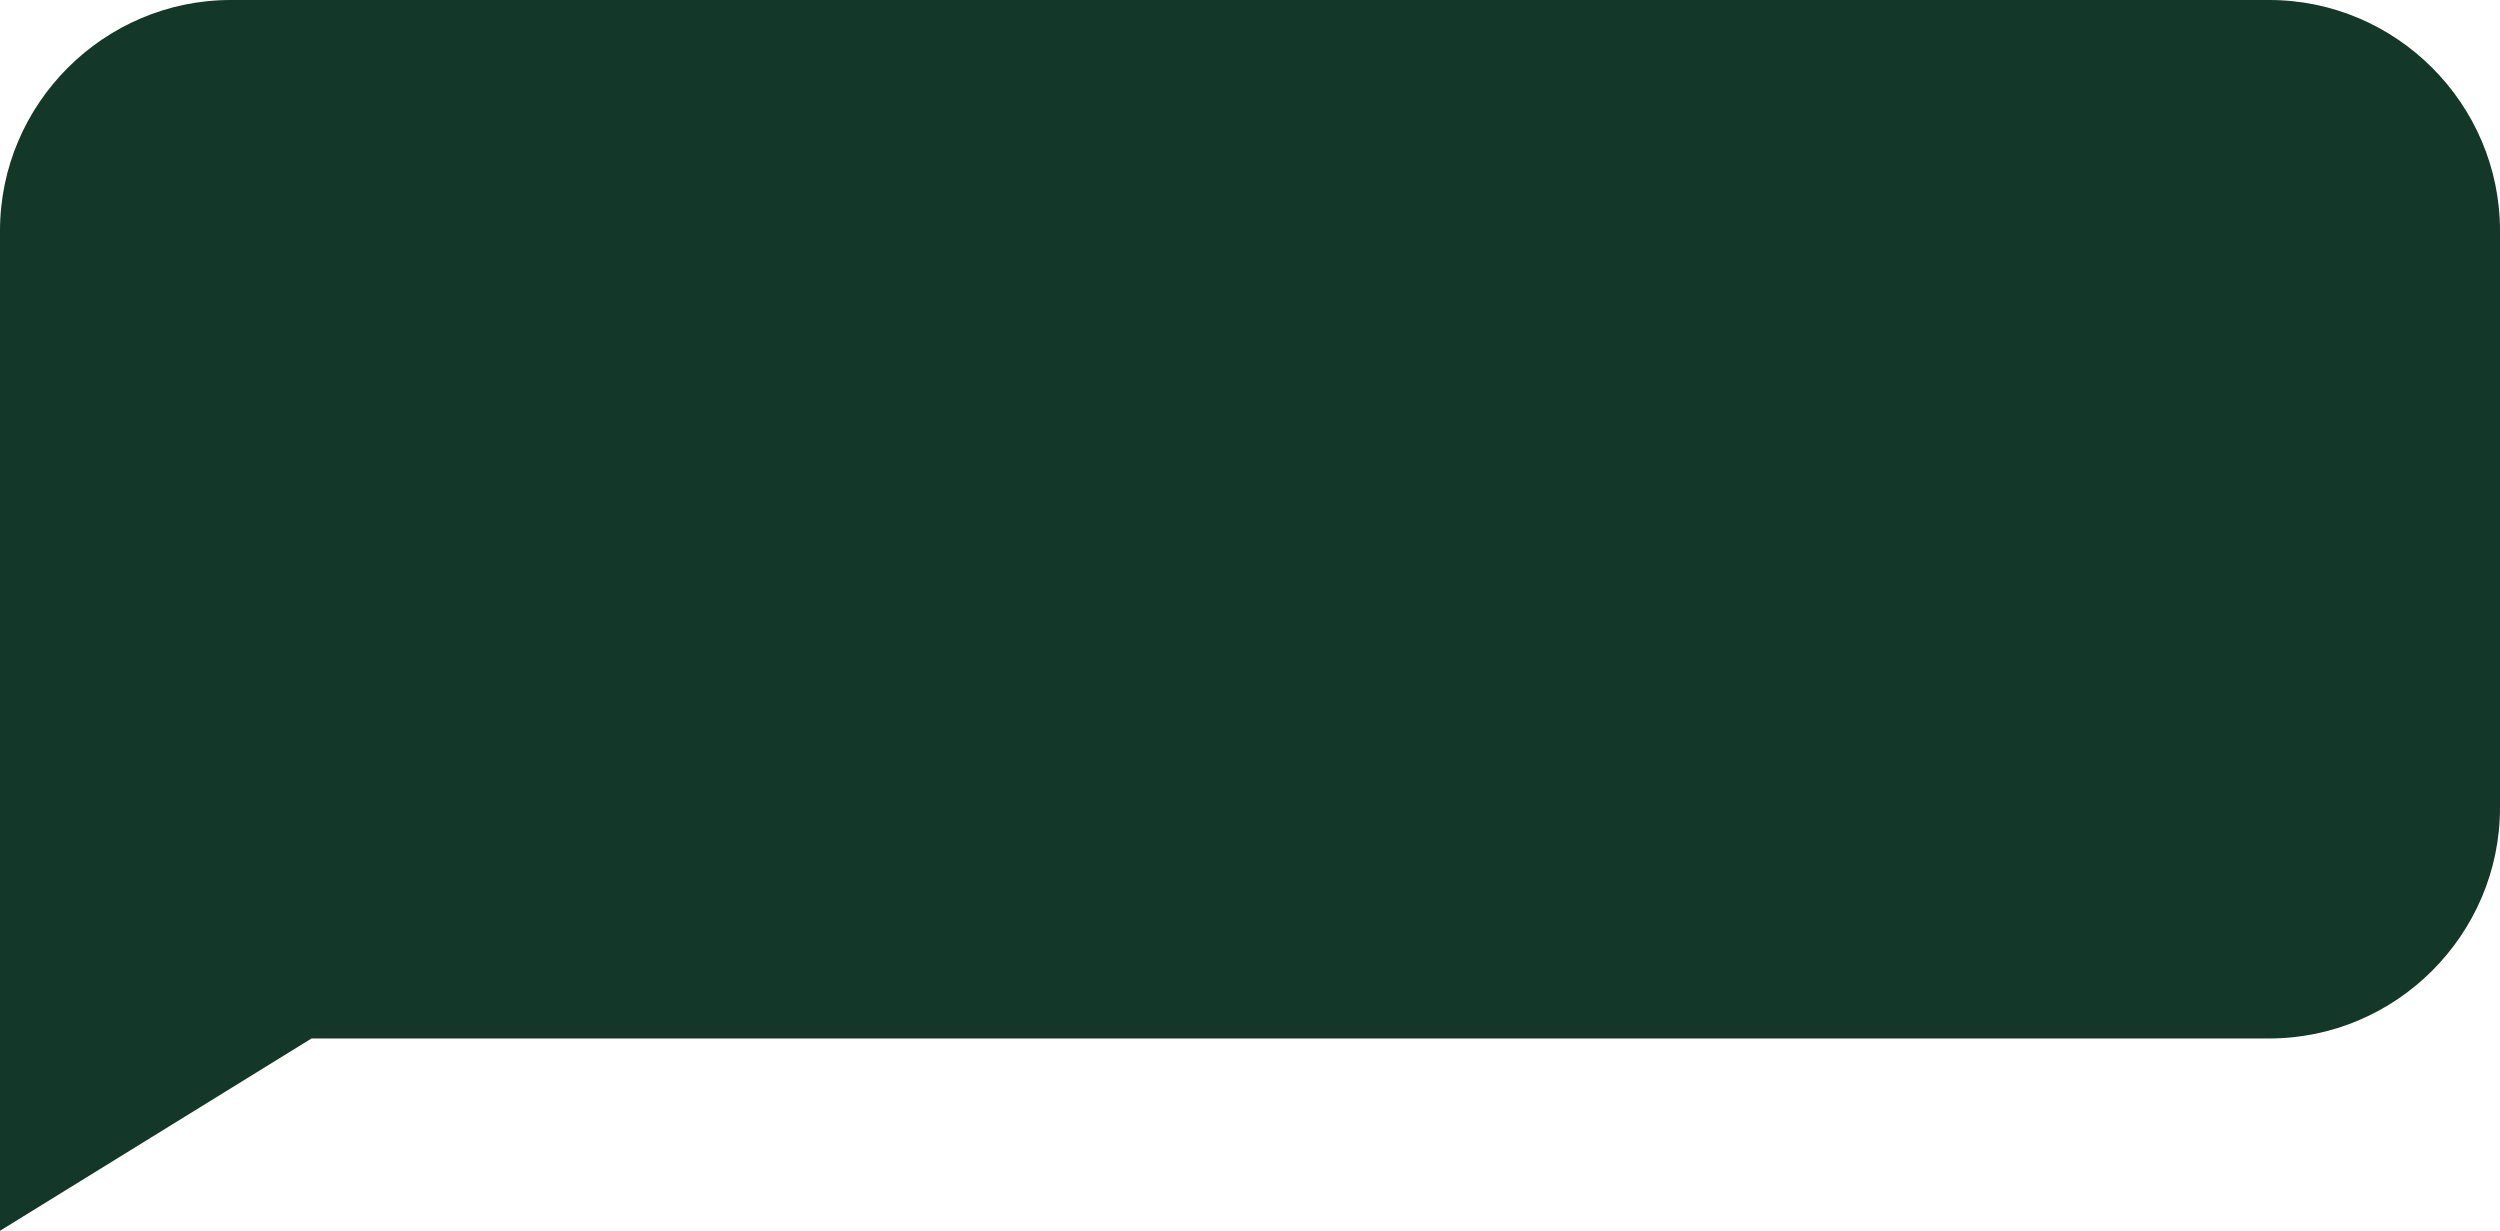 <?xml version="1.0" encoding="utf-8"?>
<!-- Generator: Adobe Illustrator 19.1.1, SVG Export Plug-In . SVG Version: 6.00 Build 0)  -->
<svg version="1.2" baseProfile="tiny" id="Layer_1" xmlns="http://www.w3.org/2000/svg" xmlns:xlink="http://www.w3.org/1999/xlink"
	 x="0px" y="0px" viewBox="-273 381 65 32" xml:space="preserve">
<path fill="#133728" d="M-267,381h53c3.3,0,6,2.7,6,6v15c0,3.3-2.7,6-6,6h-50.9l-8.1,5v-11v-13v-2C-273,383.7-270.3,381-267,381z"/>
</svg>
